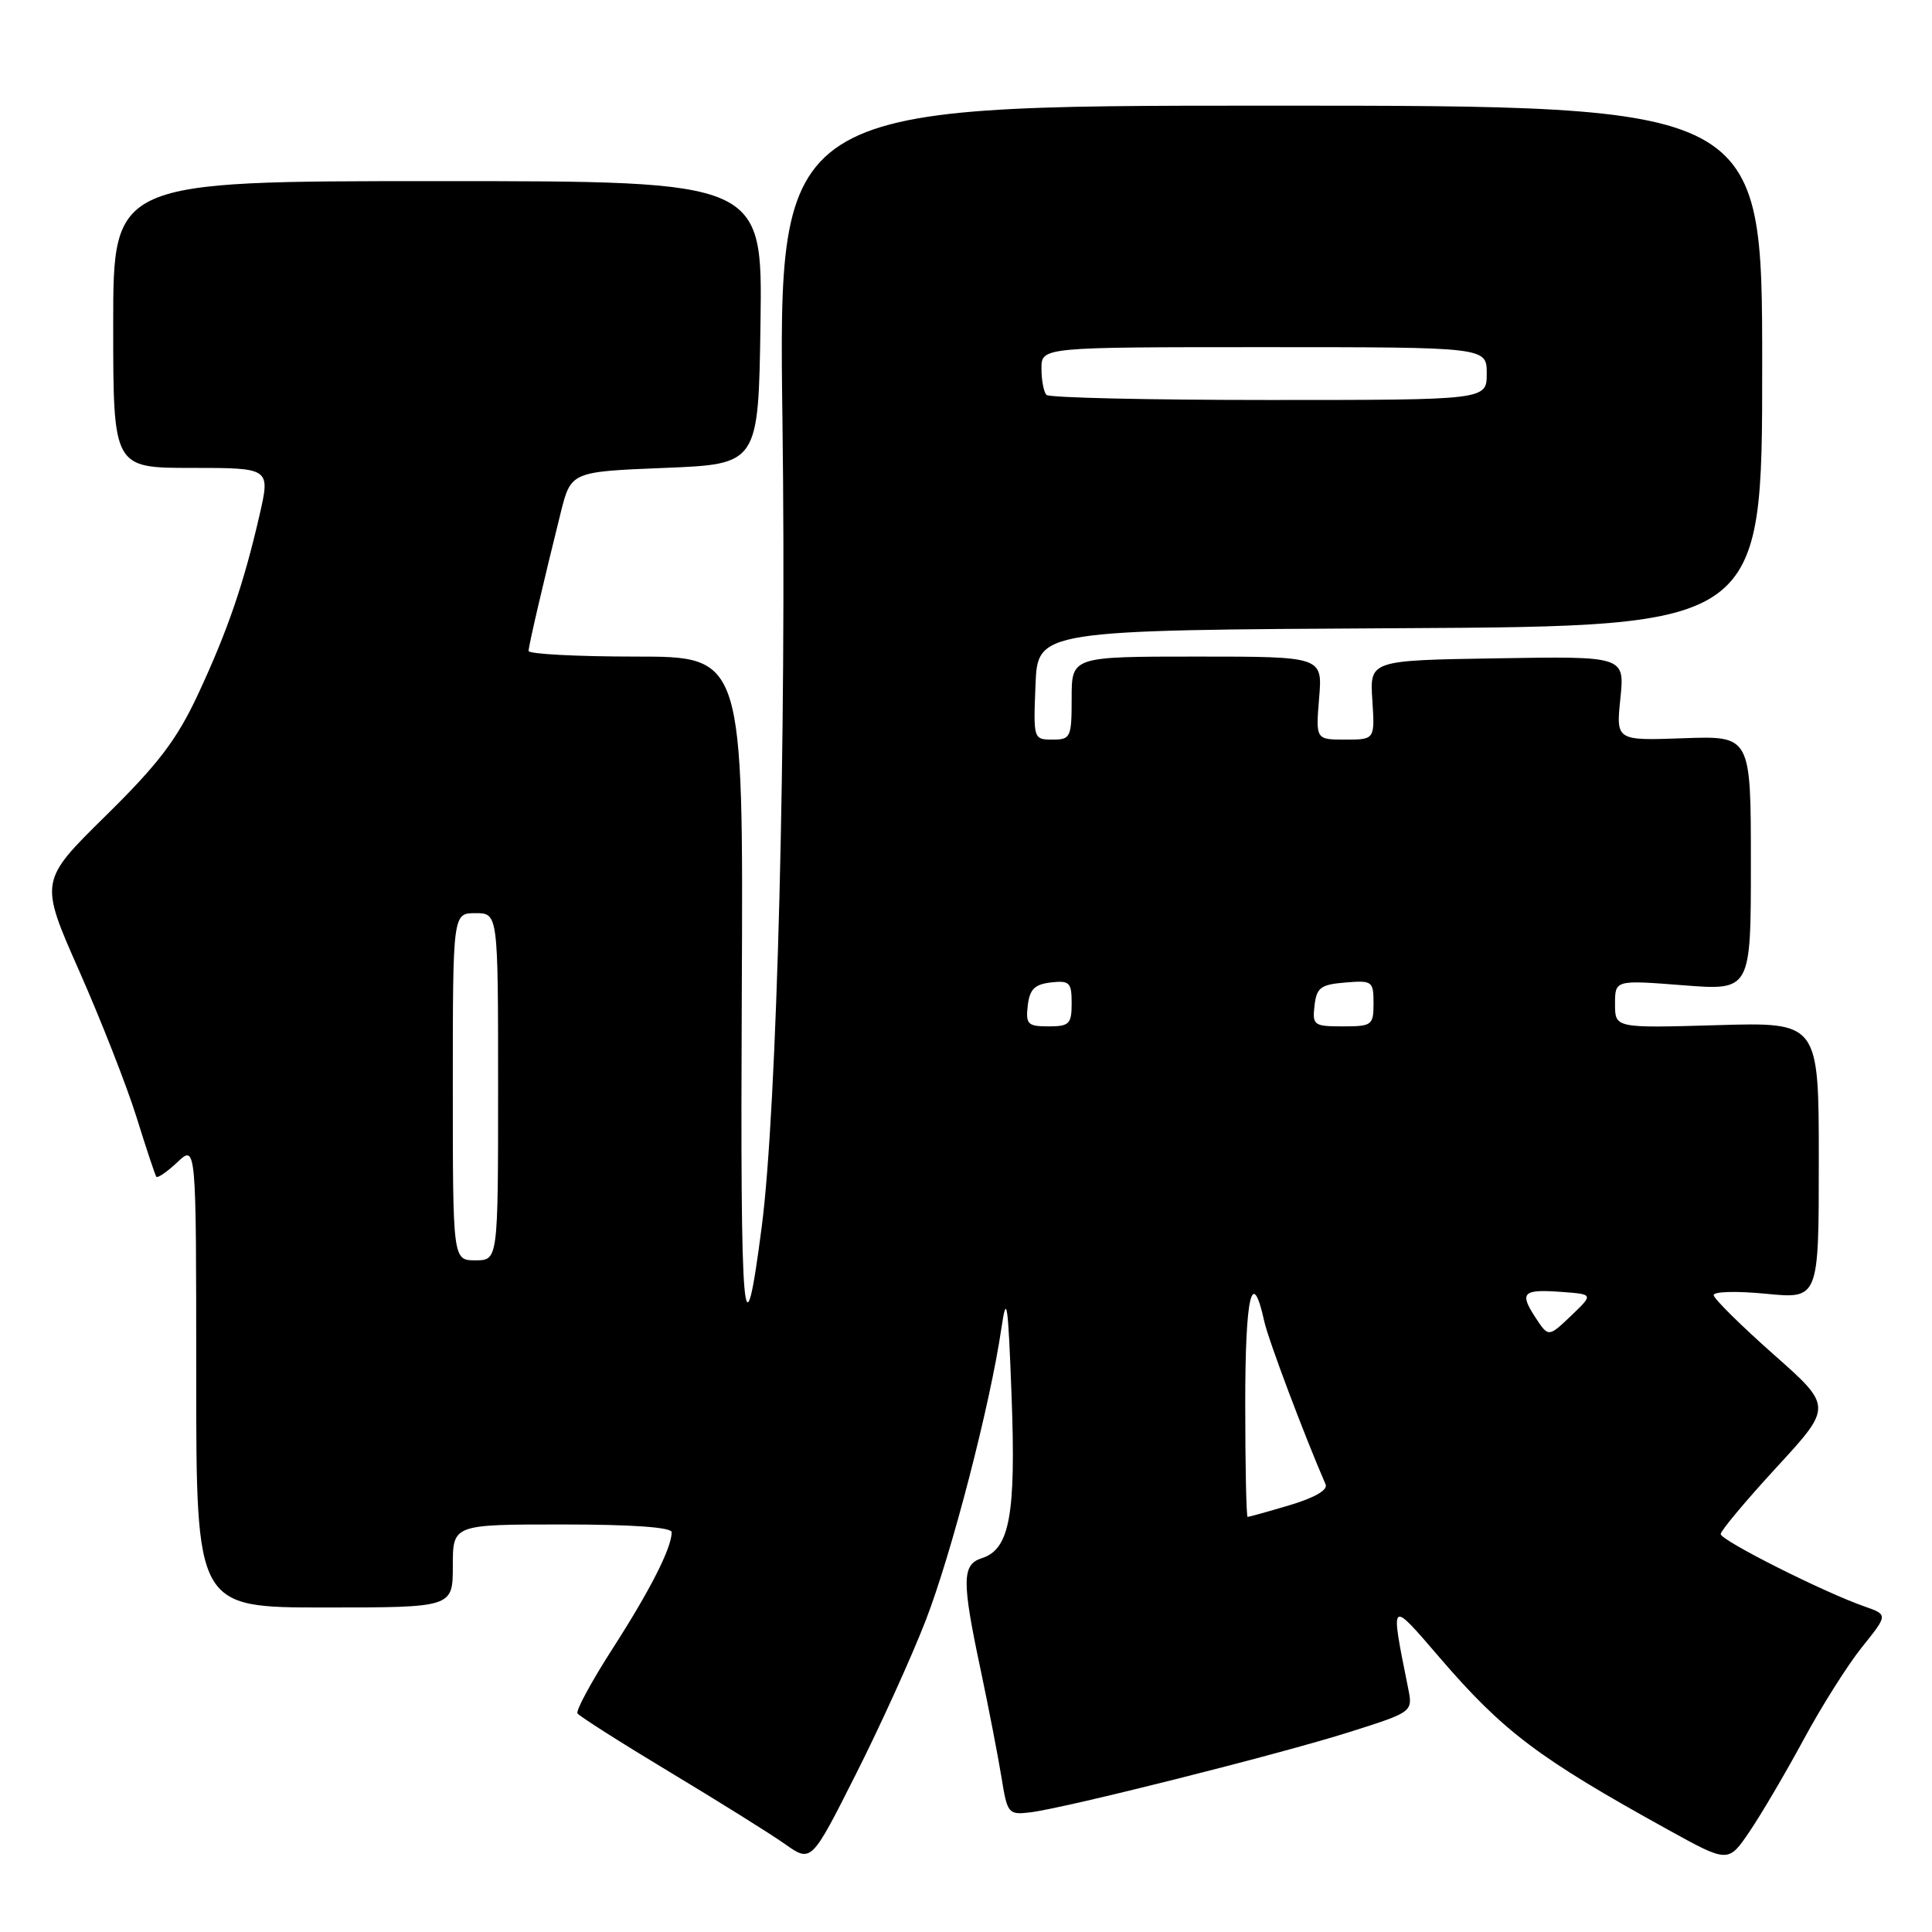 <?xml version="1.0" encoding="UTF-8" standalone="no"?>
<!DOCTYPE svg PUBLIC "-//W3C//DTD SVG 1.1//EN" "http://www.w3.org/Graphics/SVG/1.1/DTD/svg11.dtd" >
<svg xmlns="http://www.w3.org/2000/svg" xmlns:xlink="http://www.w3.org/1999/xlink" version="1.1" viewBox="0 0 256 256">
 <g >
 <path fill="currentColor"
d=" M 122.68 214.67 C 126.12 205.76 131.21 186.12 132.69 176.00 C 133.39 171.25 133.57 172.47 134.04 185.00 C 134.63 200.73 133.79 205.30 130.09 206.47 C 127.45 207.31 127.43 209.45 129.95 221.31 C 131.02 226.37 132.25 232.75 132.70 235.50 C 133.47 240.32 133.61 240.49 136.49 240.15 C 141.08 239.60 169.46 232.47 178.86 229.49 C 187.22 226.84 187.22 226.84 186.58 223.67 C 184.20 211.78 184.09 211.89 190.76 219.64 C 199.19 229.44 203.85 232.96 220.94 242.40 C 229.00 246.86 229.00 246.86 231.83 242.68 C 233.39 240.38 236.61 234.90 238.99 230.50 C 241.36 226.10 244.85 220.58 246.74 218.23 C 250.17 213.96 250.17 213.96 247.07 212.87 C 241.69 211.00 228.00 204.11 228.00 203.27 C 228.00 202.84 231.33 198.85 235.41 194.42 C 242.82 186.37 242.82 186.37 234.98 179.44 C 230.67 175.62 227.11 172.10 227.07 171.62 C 227.03 171.13 230.11 171.05 234.00 171.43 C 241.00 172.12 241.00 172.12 241.00 153.78 C 241.00 135.44 241.00 135.44 227.50 135.84 C 214.00 136.23 214.00 136.23 214.00 133.04 C 214.00 129.85 214.00 129.85 223.00 130.55 C 232.00 131.26 232.00 131.26 232.00 114.38 C 232.00 97.50 232.00 97.50 223.07 97.82 C 214.13 98.14 214.13 98.14 214.71 92.54 C 215.28 86.95 215.28 86.95 198.39 87.23 C 181.50 87.50 181.50 87.50 181.84 92.75 C 182.18 98.00 182.18 98.00 178.26 98.00 C 174.34 98.00 174.34 98.00 174.79 92.50 C 175.25 87.00 175.25 87.00 158.62 87.00 C 142.00 87.00 142.00 87.00 142.00 92.50 C 142.00 97.73 141.87 98.00 139.46 98.00 C 136.94 98.00 136.92 97.93 137.21 90.75 C 137.50 83.50 137.50 83.50 185.50 83.24 C 233.50 82.98 233.50 82.98 233.50 48.49 C 233.50 14.00 233.50 14.00 168.32 14.00 C 103.13 14.00 103.13 14.00 103.68 55.75 C 104.23 97.54 102.97 146.88 100.94 162.50 C 98.54 181.03 98.08 175.75 98.29 131.75 C 98.50 87.00 98.50 87.00 84.25 87.00 C 76.41 87.00 70.02 86.66 70.04 86.25 C 70.07 85.45 72.02 77.09 74.28 68.00 C 75.65 62.50 75.65 62.50 88.07 62.00 C 100.50 61.50 100.50 61.50 100.77 42.75 C 101.04 24.00 101.04 24.00 58.02 24.00 C 15.00 24.00 15.00 24.00 15.00 43.00 C 15.00 62.00 15.00 62.00 25.41 62.00 C 35.82 62.00 35.82 62.00 34.39 68.25 C 32.29 77.38 30.17 83.56 26.24 92.00 C 23.43 98.01 21.01 101.21 13.98 108.12 C 5.23 116.74 5.23 116.74 10.48 128.62 C 13.37 135.15 16.79 143.88 18.08 148.00 C 19.36 152.12 20.55 155.69 20.71 155.92 C 20.87 156.15 22.13 155.29 23.50 154.00 C 26.00 151.65 26.00 151.65 26.00 182.33 C 26.00 213.00 26.00 213.00 43.00 213.00 C 60.00 213.00 60.00 213.00 60.00 207.50 C 60.00 202.00 60.00 202.00 74.50 202.00 C 83.80 202.00 89.00 202.37 89.00 203.03 C 89.00 205.10 86.17 210.68 81.19 218.42 C 78.39 222.78 76.29 226.65 76.52 227.03 C 76.75 227.40 82.24 230.89 88.72 234.79 C 95.20 238.69 102.08 242.98 104.00 244.34 C 107.50 246.81 107.50 246.81 113.38 235.15 C 116.62 228.74 120.80 219.53 122.68 214.67 Z  M 165.00 185.94 C 165.00 171.64 165.91 167.74 167.52 175.08 C 168.05 177.51 172.87 190.31 175.65 196.69 C 175.97 197.43 174.19 198.46 170.90 199.44 C 168.01 200.30 165.49 201.00 165.32 201.00 C 165.14 201.00 165.00 194.22 165.00 185.94 Z  M 203.45 174.57 C 201.29 171.26 201.77 170.80 206.97 171.19 C 211.15 171.50 211.15 171.50 208.17 174.35 C 205.18 177.20 205.18 177.20 203.45 174.57 Z  M 60.00 144.00 C 60.00 121.00 60.00 121.00 63.00 121.00 C 66.00 121.00 66.00 121.00 66.00 144.00 C 66.00 167.00 66.00 167.00 63.00 167.00 C 60.00 167.00 60.00 167.00 60.00 144.00 Z  M 136.18 133.25 C 136.43 131.09 137.09 130.43 139.25 130.18 C 141.72 129.90 142.00 130.18 142.00 132.93 C 142.00 135.69 141.69 136.00 138.93 136.00 C 136.18 136.00 135.90 135.72 136.18 133.25 Z  M 174.18 133.25 C 174.46 130.86 174.99 130.46 178.25 130.19 C 181.83 129.89 182.00 130.01 182.00 132.94 C 182.00 135.85 181.80 136.00 177.93 136.00 C 174.09 136.00 173.88 135.85 174.18 133.25 Z  M 138.67 52.33 C 138.30 51.97 138.00 50.39 138.00 48.83 C 138.00 46.00 138.00 46.00 167.50 46.00 C 197.00 46.00 197.00 46.00 197.00 49.50 C 197.00 53.00 197.00 53.00 168.17 53.00 C 152.31 53.00 139.03 52.70 138.67 52.33 Z "/>
</g>
</svg>